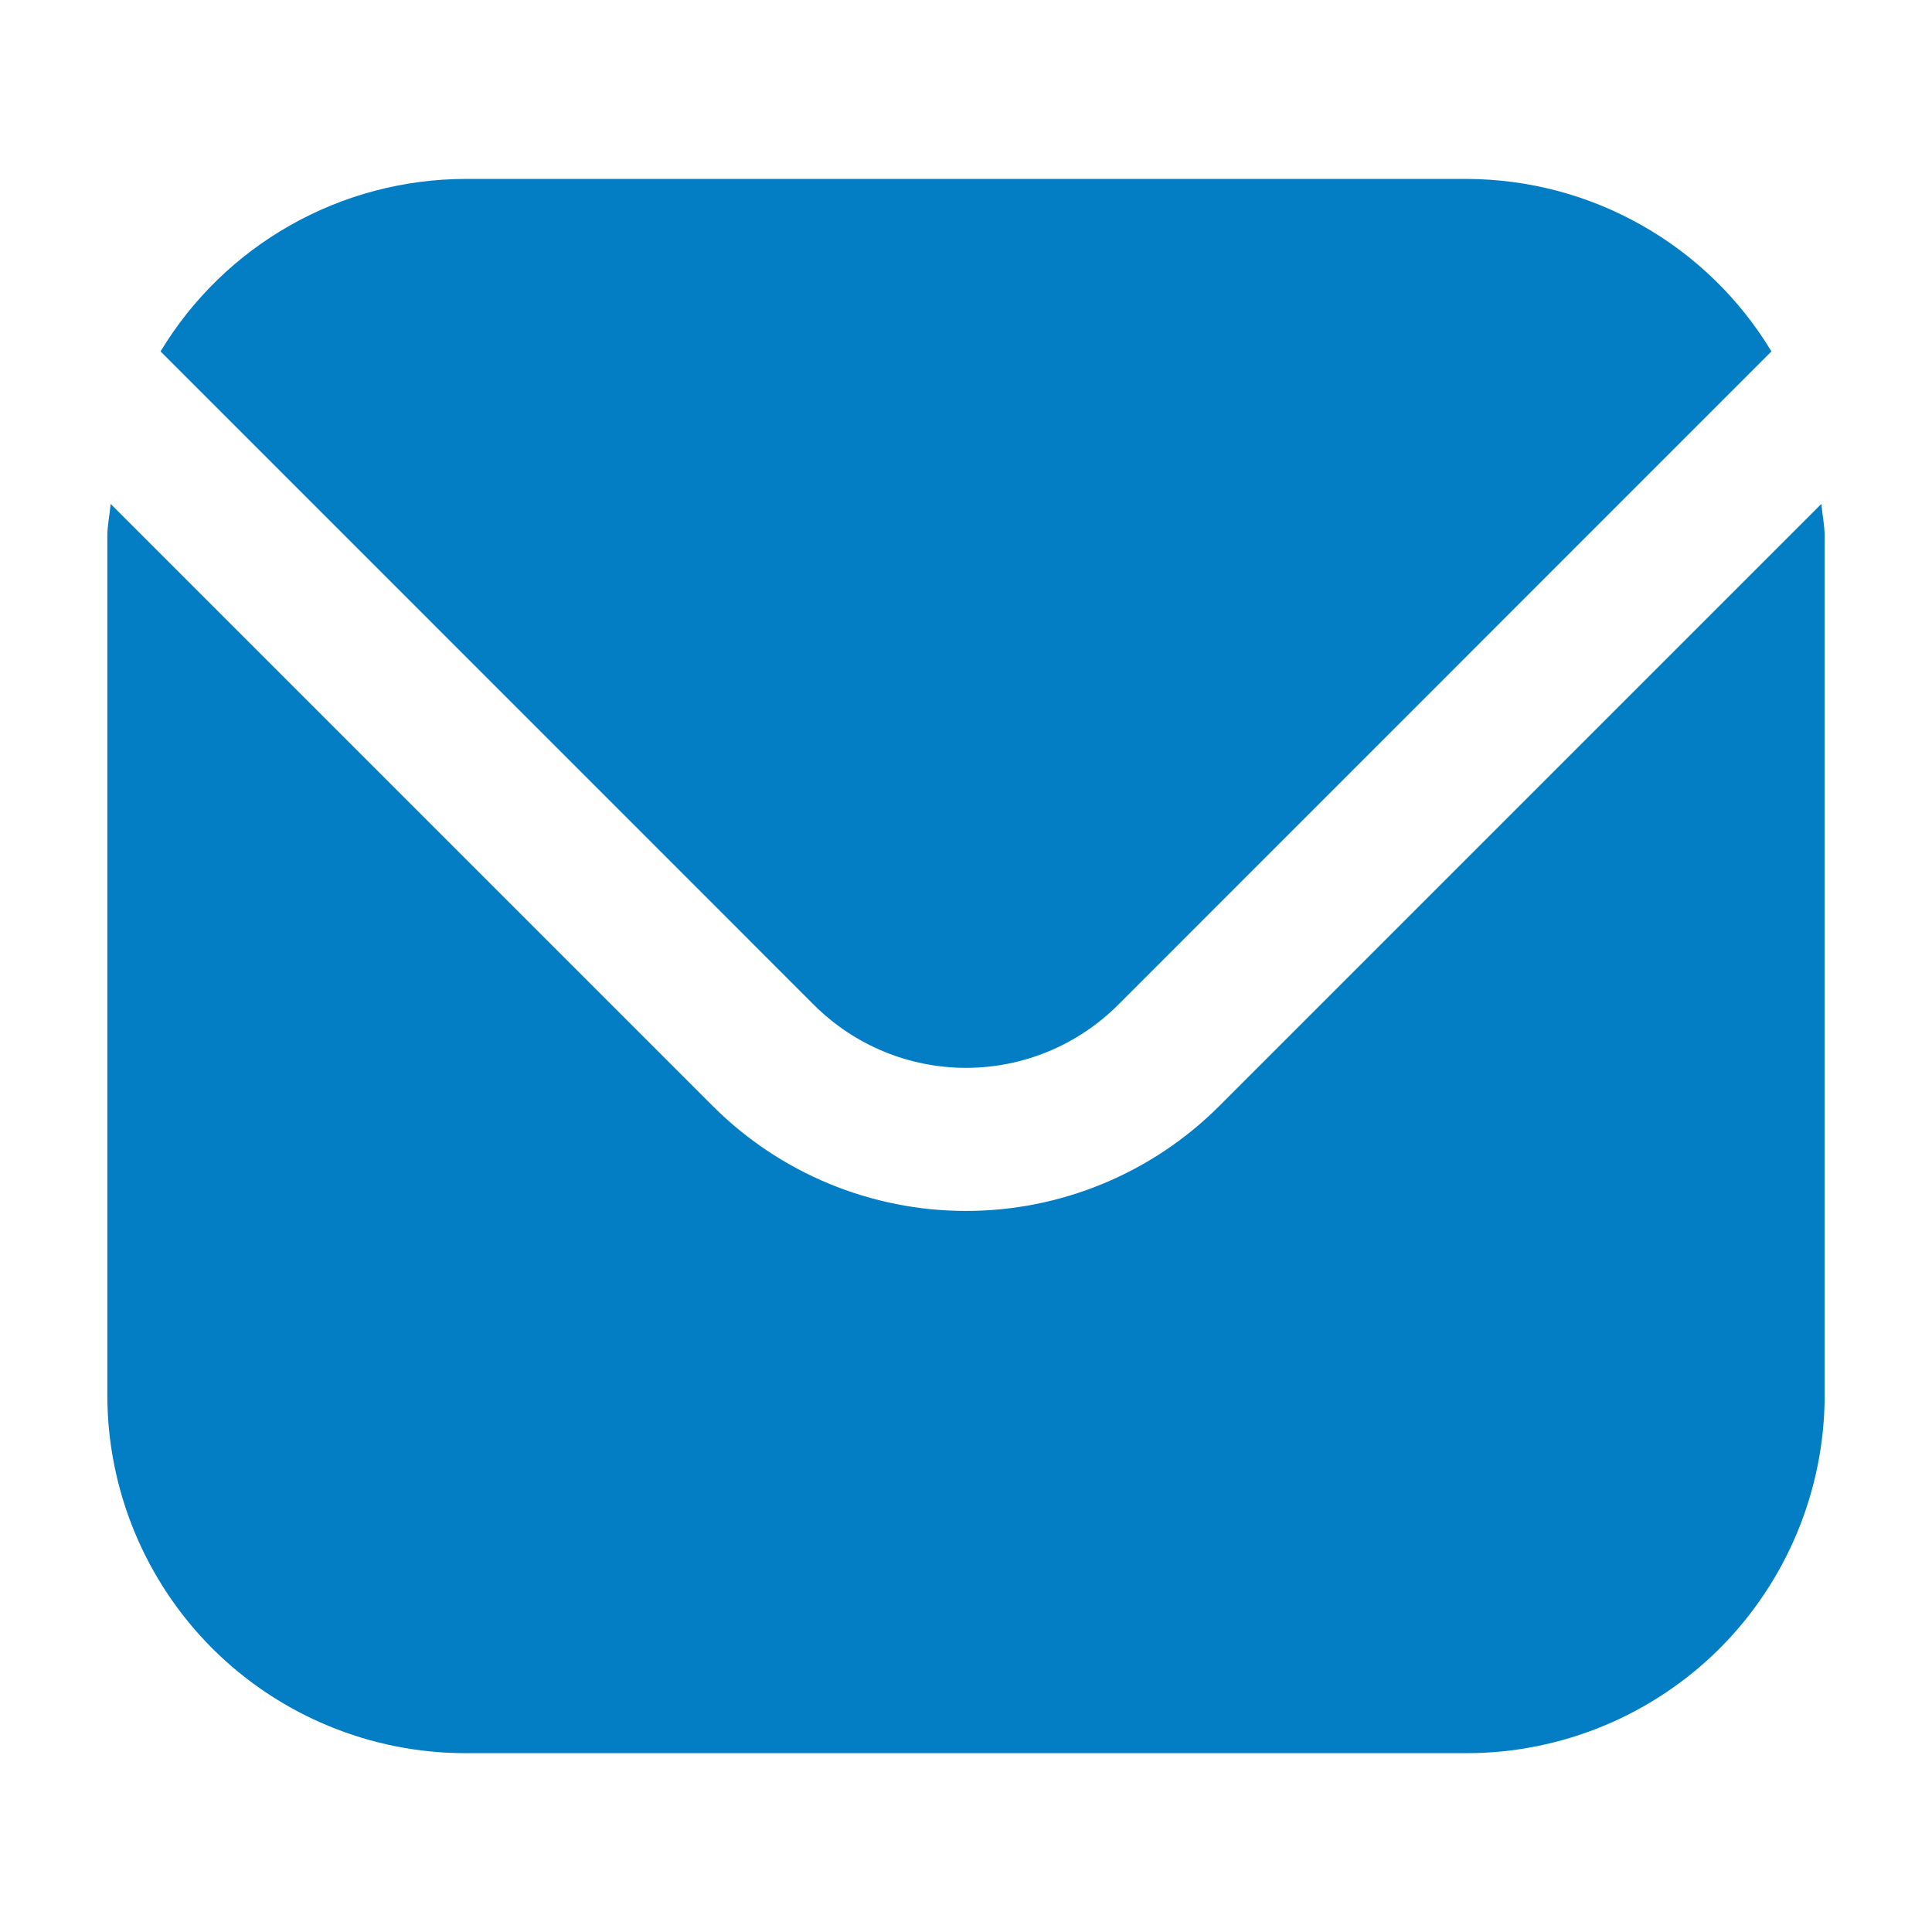 <svg width="18" height="18" viewBox="0 0 18 18" fill="none" xmlns="http://www.w3.org/2000/svg">
<path d="M16.969 4.695L11.357 10.307C10.732 10.931 9.884 11.282 9 11.282C8.116 11.282 7.268 10.931 6.643 10.307L1.031 4.695C1.021 4.801 1 4.896 1 5.001V13.001C1.001 13.884 1.353 14.732 1.977 15.357C2.602 15.981 3.45 16.333 4.333 16.334H13.667C14.55 16.333 15.398 15.981 16.023 15.357C16.647 14.732 16.999 13.884 17 13.001V5.001C17 4.896 16.979 4.801 16.969 4.695Z" fill="#037EC4"/>
<path d="M10.415 9.364L16.504 3.274C16.209 2.785 15.793 2.38 15.296 2.099C14.799 1.817 14.238 1.669 13.667 1.667H4.333C3.762 1.669 3.201 1.817 2.704 2.099C2.207 2.38 1.791 2.785 1.496 3.274L7.585 9.364C7.961 9.739 8.47 9.949 9 9.949C9.53 9.949 10.039 9.739 10.415 9.364Z" fill="#037EC4"/>
</svg>
